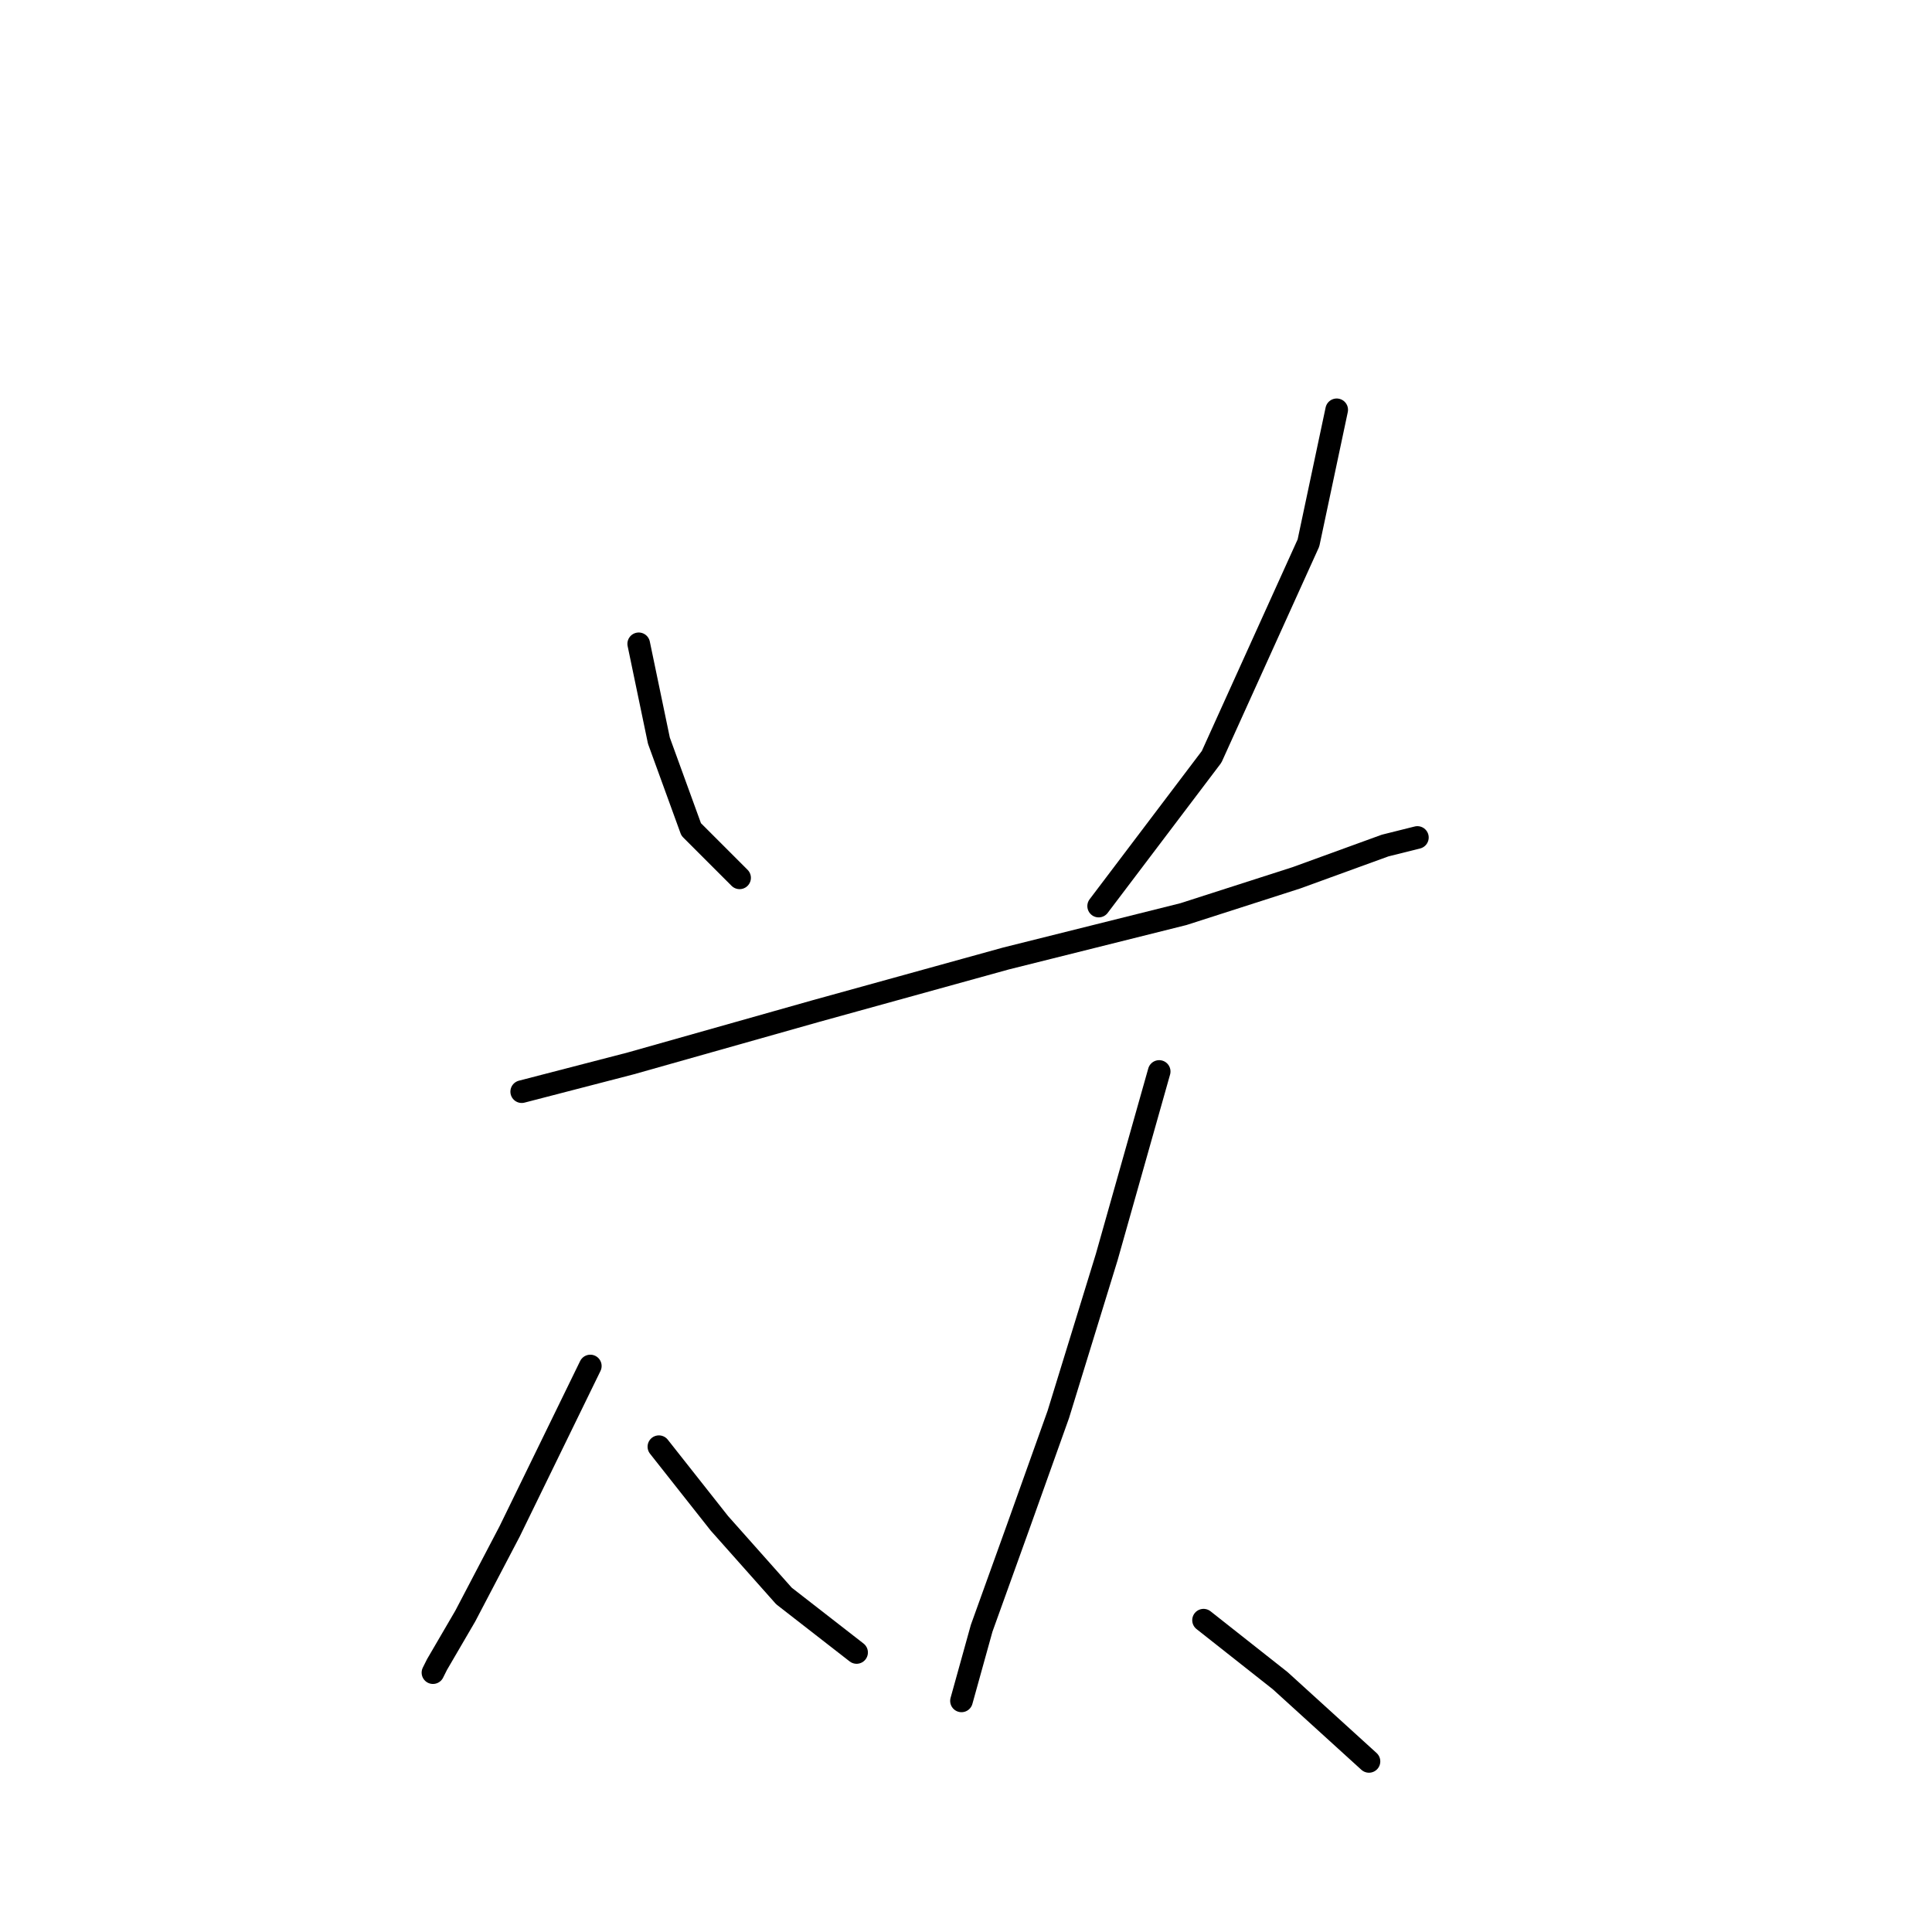 <?xml version="1.0" standalone="no"?>
    <svg width="256" height="256" xmlns="http://www.w3.org/2000/svg" version="1.1">
    <polyline stroke="black" stroke-width="3" stroke-linecap="round" fill="transparent" stroke-linejoin="round" points="84.634 85.31 87.307 98.14 91.584 109.902 97.999 116.317 97.999 116.317 " />
        <polyline stroke="black" stroke-width="3" stroke-linecap="round" fill="transparent" stroke-linejoin="round" points="177.119 54.303 173.377 71.945 160.547 100.279 145.578 120.059 145.578 120.059 " />
        <polyline stroke="black" stroke-width="3" stroke-linecap="round" fill="transparent" stroke-linejoin="round" points="69.13 144.65 83.565 140.908 108.156 133.958 133.282 127.009 156.804 121.128 171.773 116.317 183.534 112.04 187.811 110.971 187.811 110.971 " />
        <polyline stroke="black" stroke-width="3" stroke-linecap="round" fill="transparent" stroke-linejoin="round" points="78.219 181.003 67.527 202.922 61.646 214.148 57.904 220.563 57.369 221.633 57.369 221.633 " />
        <polyline stroke="black" stroke-width="3" stroke-linecap="round" fill="transparent" stroke-linejoin="round" points="87.307 191.695 95.326 201.852 103.879 211.475 113.502 218.96 113.502 218.96 " />
        <polyline stroke="black" stroke-width="3" stroke-linecap="round" fill="transparent" stroke-linejoin="round" points="153.597 141.977 146.647 166.569 140.232 187.418 134.886 202.387 130.075 215.752 127.402 225.375 127.402 225.375 " />
        <polyline stroke="black" stroke-width="3" stroke-linecap="round" fill="transparent" stroke-linejoin="round" points="159.477 214.683 169.635 222.702 181.396 233.394 181.396 233.394 " />
        </svg>